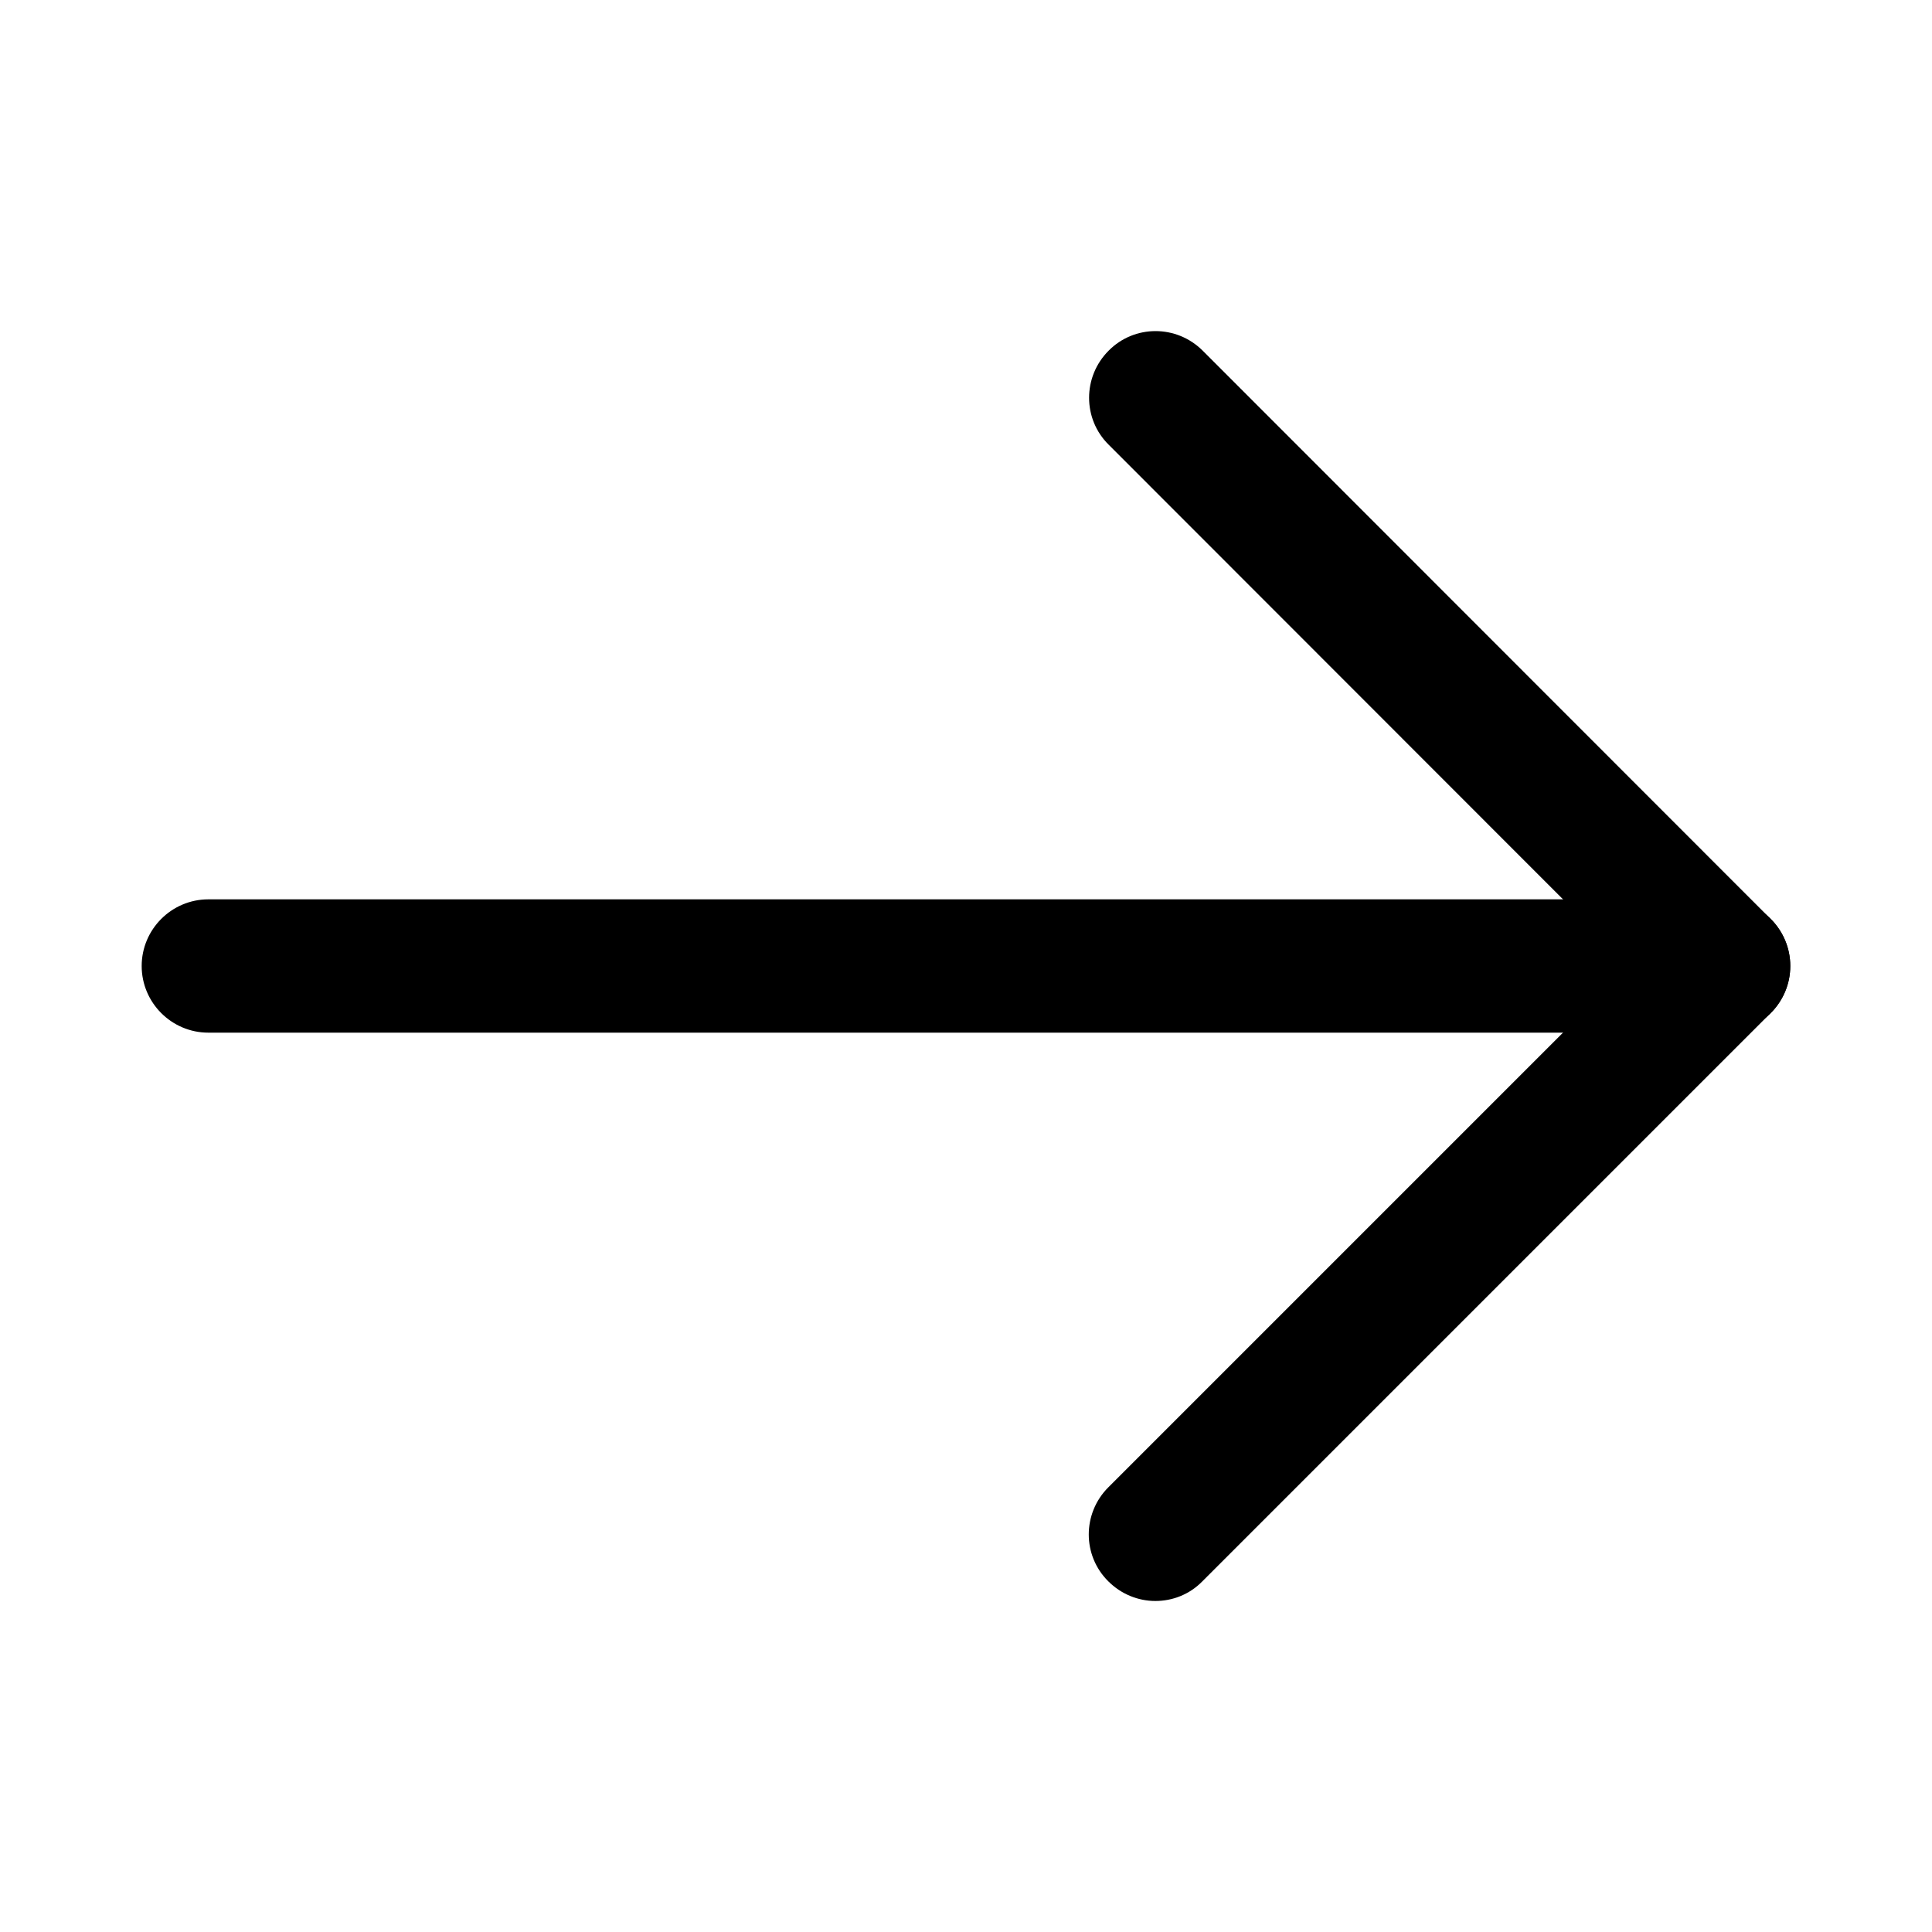 <?xml version="1.0" encoding="utf-8"?>
<!-- Generator: Adobe Illustrator 22.1.0, SVG Export Plug-In . SVG Version: 6.00 Build 0)  -->
<svg version="1.1" id="Layer_1" xmlns="http://www.w3.org/2000/svg" xmlns:xlink="http://www.w3.org/1999/xlink" x="0px" y="0px"
	 viewBox="0 0 600 600" style="enable-background:new 0 0 600 600;" xml:space="preserve">
<g>
	<g>
		<path d="M535.3,279.3H64.7c-11.4,0-20.7,9.3-20.7,20.7c0,11.4,9.3,20.7,20.7,20.7h470.6c11.4,0,20.7-9.3,20.7-20.7
			C556,288.6,546.7,279.3,535.3,279.3z"/>
	</g>
</g>
<g>
	<g>
		<path d="M549.9,285.4L373.5,108.9c-8.1-8.1-21.2-8.1-29.2,0c-8.1,8.1-8.1,21.2,0,29.2L506.1,300L344.2,461.9
			c-8.1,8.1-8.1,21.2,0,29.2c4,4,9.3,6.1,14.6,6.1s10.6-2,14.6-6.1l176.5-176.5C558,306.5,558,293.5,549.9,285.4z"/>
	</g>
</g>
</svg>
